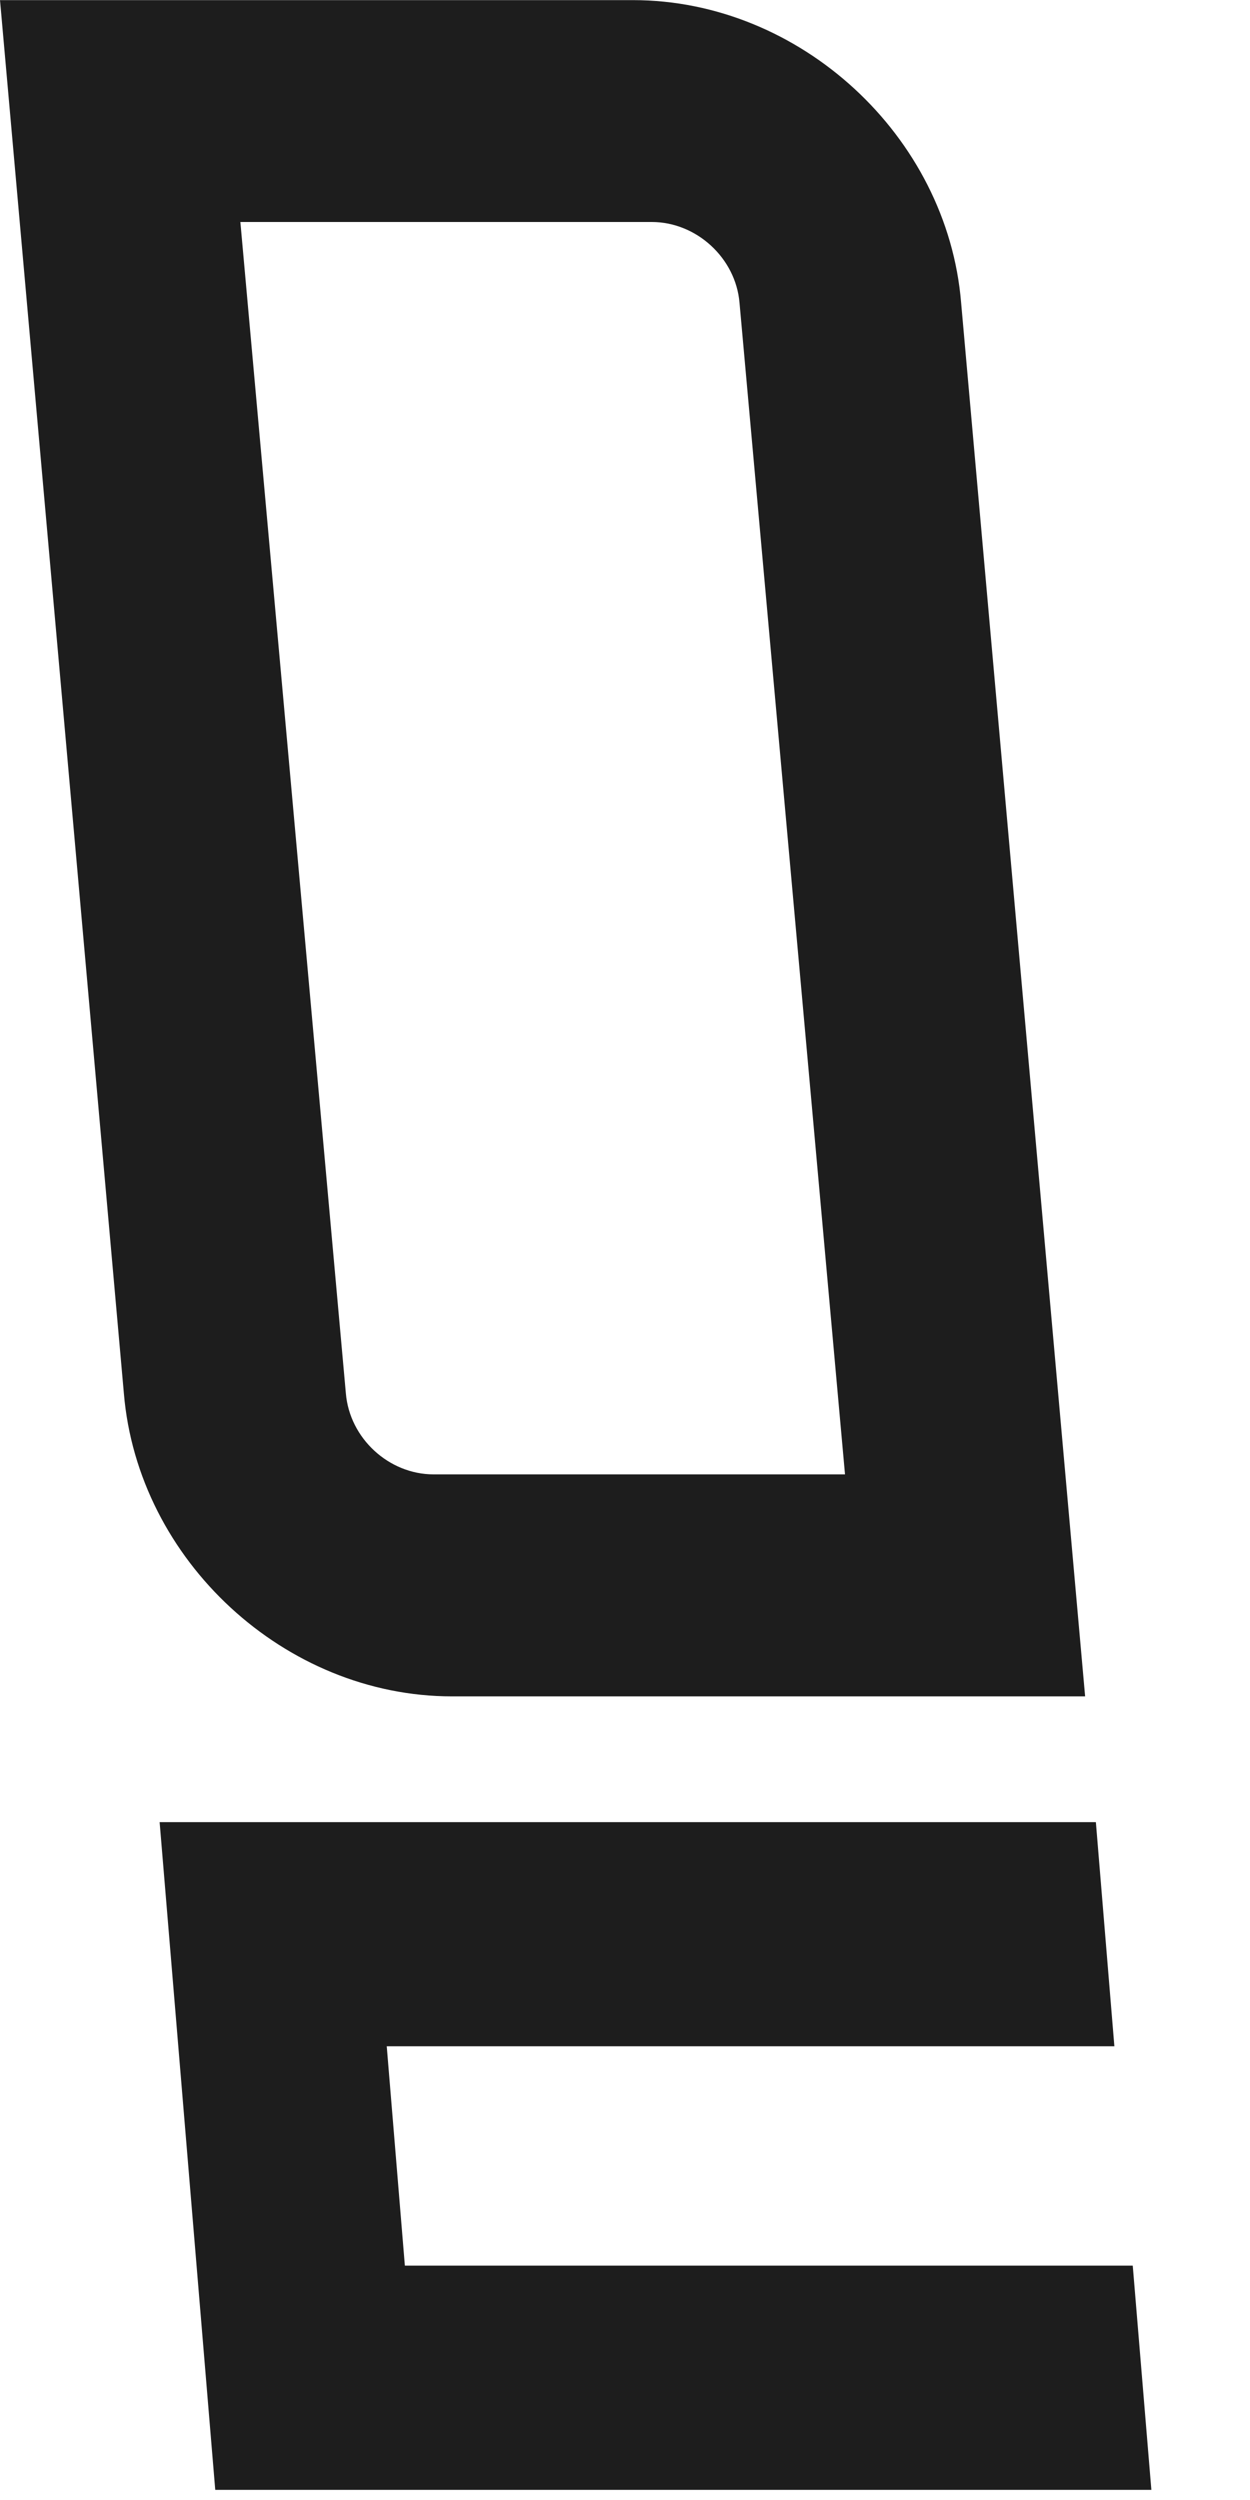 <svg width="10" height="20" viewBox="0 0 10 20" fill="none" xmlns="http://www.w3.org/2000/svg">
<g clip-path="url(#clip0_806_2611)">
<path d="M0.991 11.147C1.103 12.485 2.281 13.571 3.616 13.571L8.681 13.571L7.689 2.422C7.579 1.086 6.399 0.001 5.064 0.001L-7.28686e-07 0.001L0.991 11.147ZM5.214 1.776C5.572 1.776 5.886 2.065 5.916 2.422L6.76 11.795L3.469 11.795C3.11 11.795 2.797 11.506 2.767 11.147L1.923 1.776L5.214 1.776Z" fill="#1D1D1D"/>
<path d="M1.722 19.919L9.211 19.919L9.062 18.125L3.239 18.125L3.094 16.37L8.915 16.37L8.767 14.577L1.277 14.577L1.722 19.919Z" fill="#1D1D1D"/>
</g>
<defs>
<clipPath id="clip0_806_2611">
<rect width="19.919" height="9.211" fill="white" transform="translate(0 19.919) rotate(-90)"/>
</clipPath>
</defs>
</svg>
